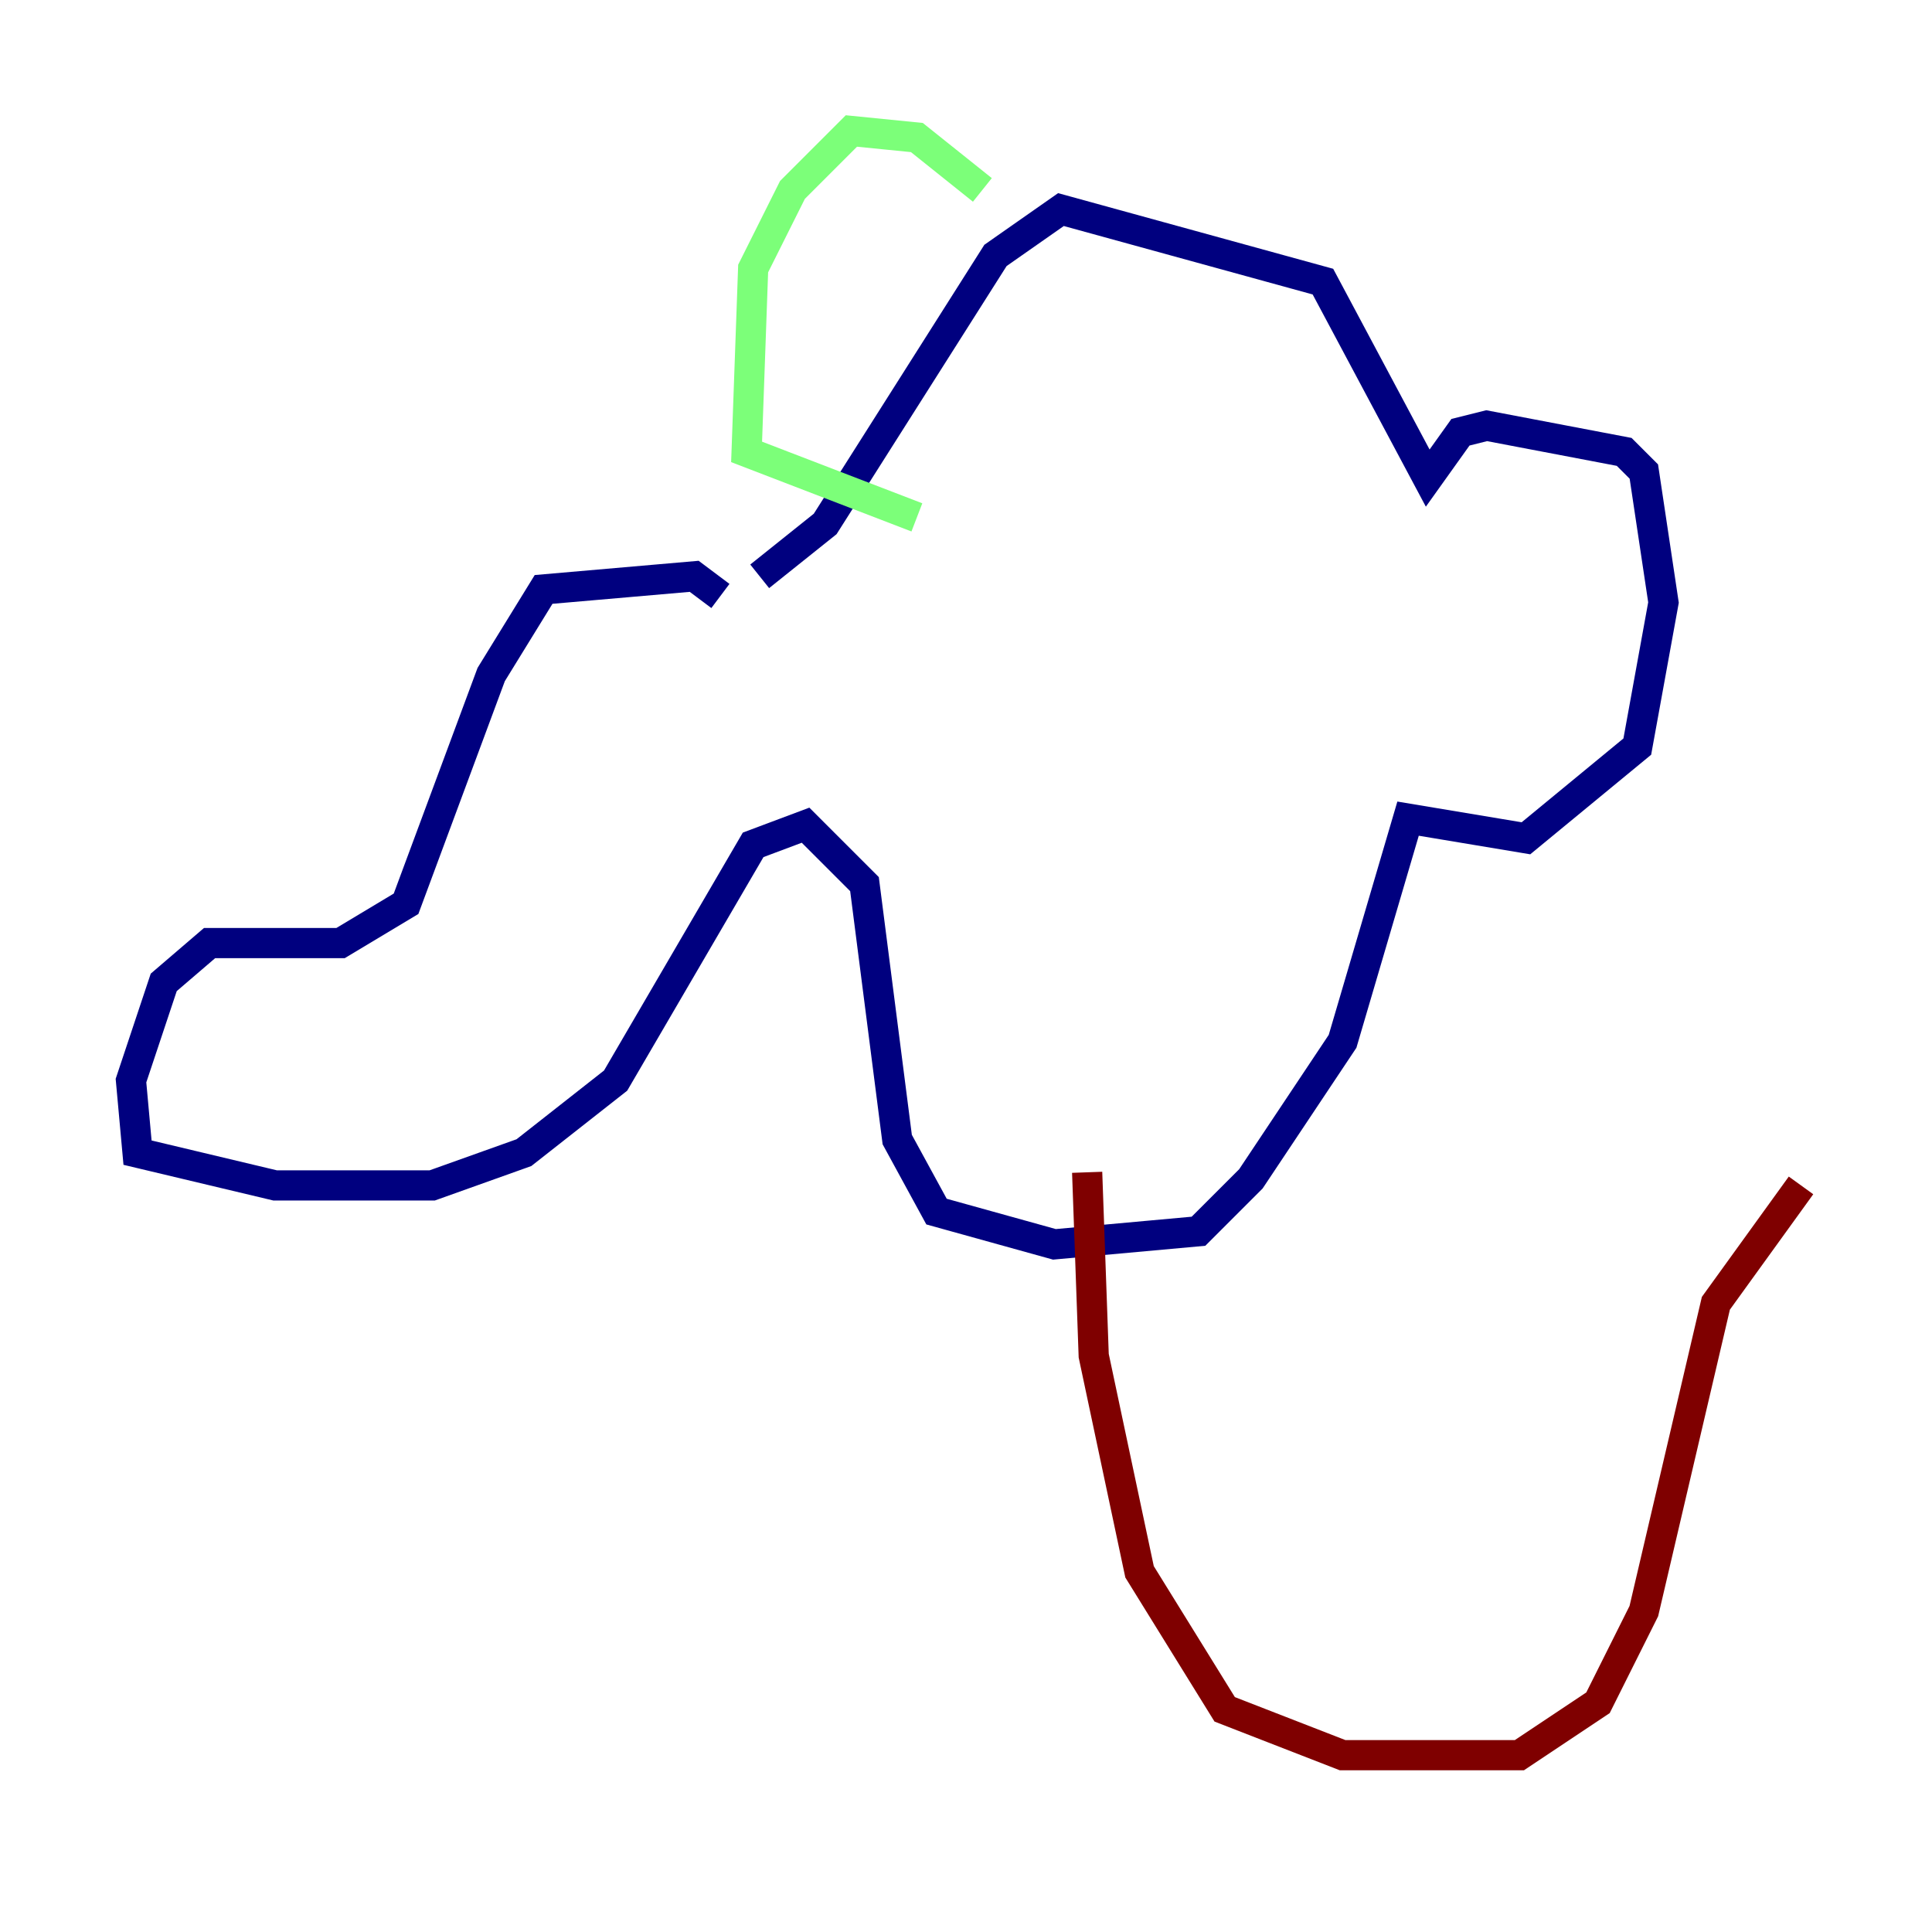 <?xml version="1.0" encoding="utf-8" ?>
<svg baseProfile="tiny" height="128" version="1.2" viewBox="0,0,128,128" width="128" xmlns="http://www.w3.org/2000/svg" xmlns:ev="http://www.w3.org/2001/xml-events" xmlns:xlink="http://www.w3.org/1999/xlink"><defs /><polyline fill="none" points="47.729,39.485 45.993,38.183 36.014,39.051 32.542,44.691 26.902,59.878 22.563,62.481 13.885,62.481 10.848,65.085 8.678,71.593 9.112,76.366 18.224,78.536 28.637,78.536 34.712,76.366 40.786,71.593 49.898,55.973 53.37,54.671 57.275,58.576 59.444,75.498 62.047,80.271 69.858,82.441 79.403,81.573 82.875,78.102 88.949,68.99 93.288,54.237 101.098,55.539 108.475,49.464 110.21,39.919 108.909,31.241 107.607,29.939 98.495,28.203 96.759,28.637 94.59,31.675 87.647,18.658 70.291,13.885 65.953,16.922 54.671,34.712 50.332,38.183" stroke="#00007f" stroke-width="2" /><polyline fill="none" points="65.085,12.583 60.746,9.112 56.407,8.678 52.502,12.583 49.898,17.79 49.464,29.939 60.746,34.278" stroke="#7cff79" stroke-width="2" /><polyline fill="none" points="72.027,77.668 72.461,89.817 75.498,104.136 81.139,113.248 88.949,116.285 100.664,116.285 105.871,112.814 108.909,106.739 113.681,86.346 119.322,78.536" stroke="#7f0000" stroke-width="2" /></svg>